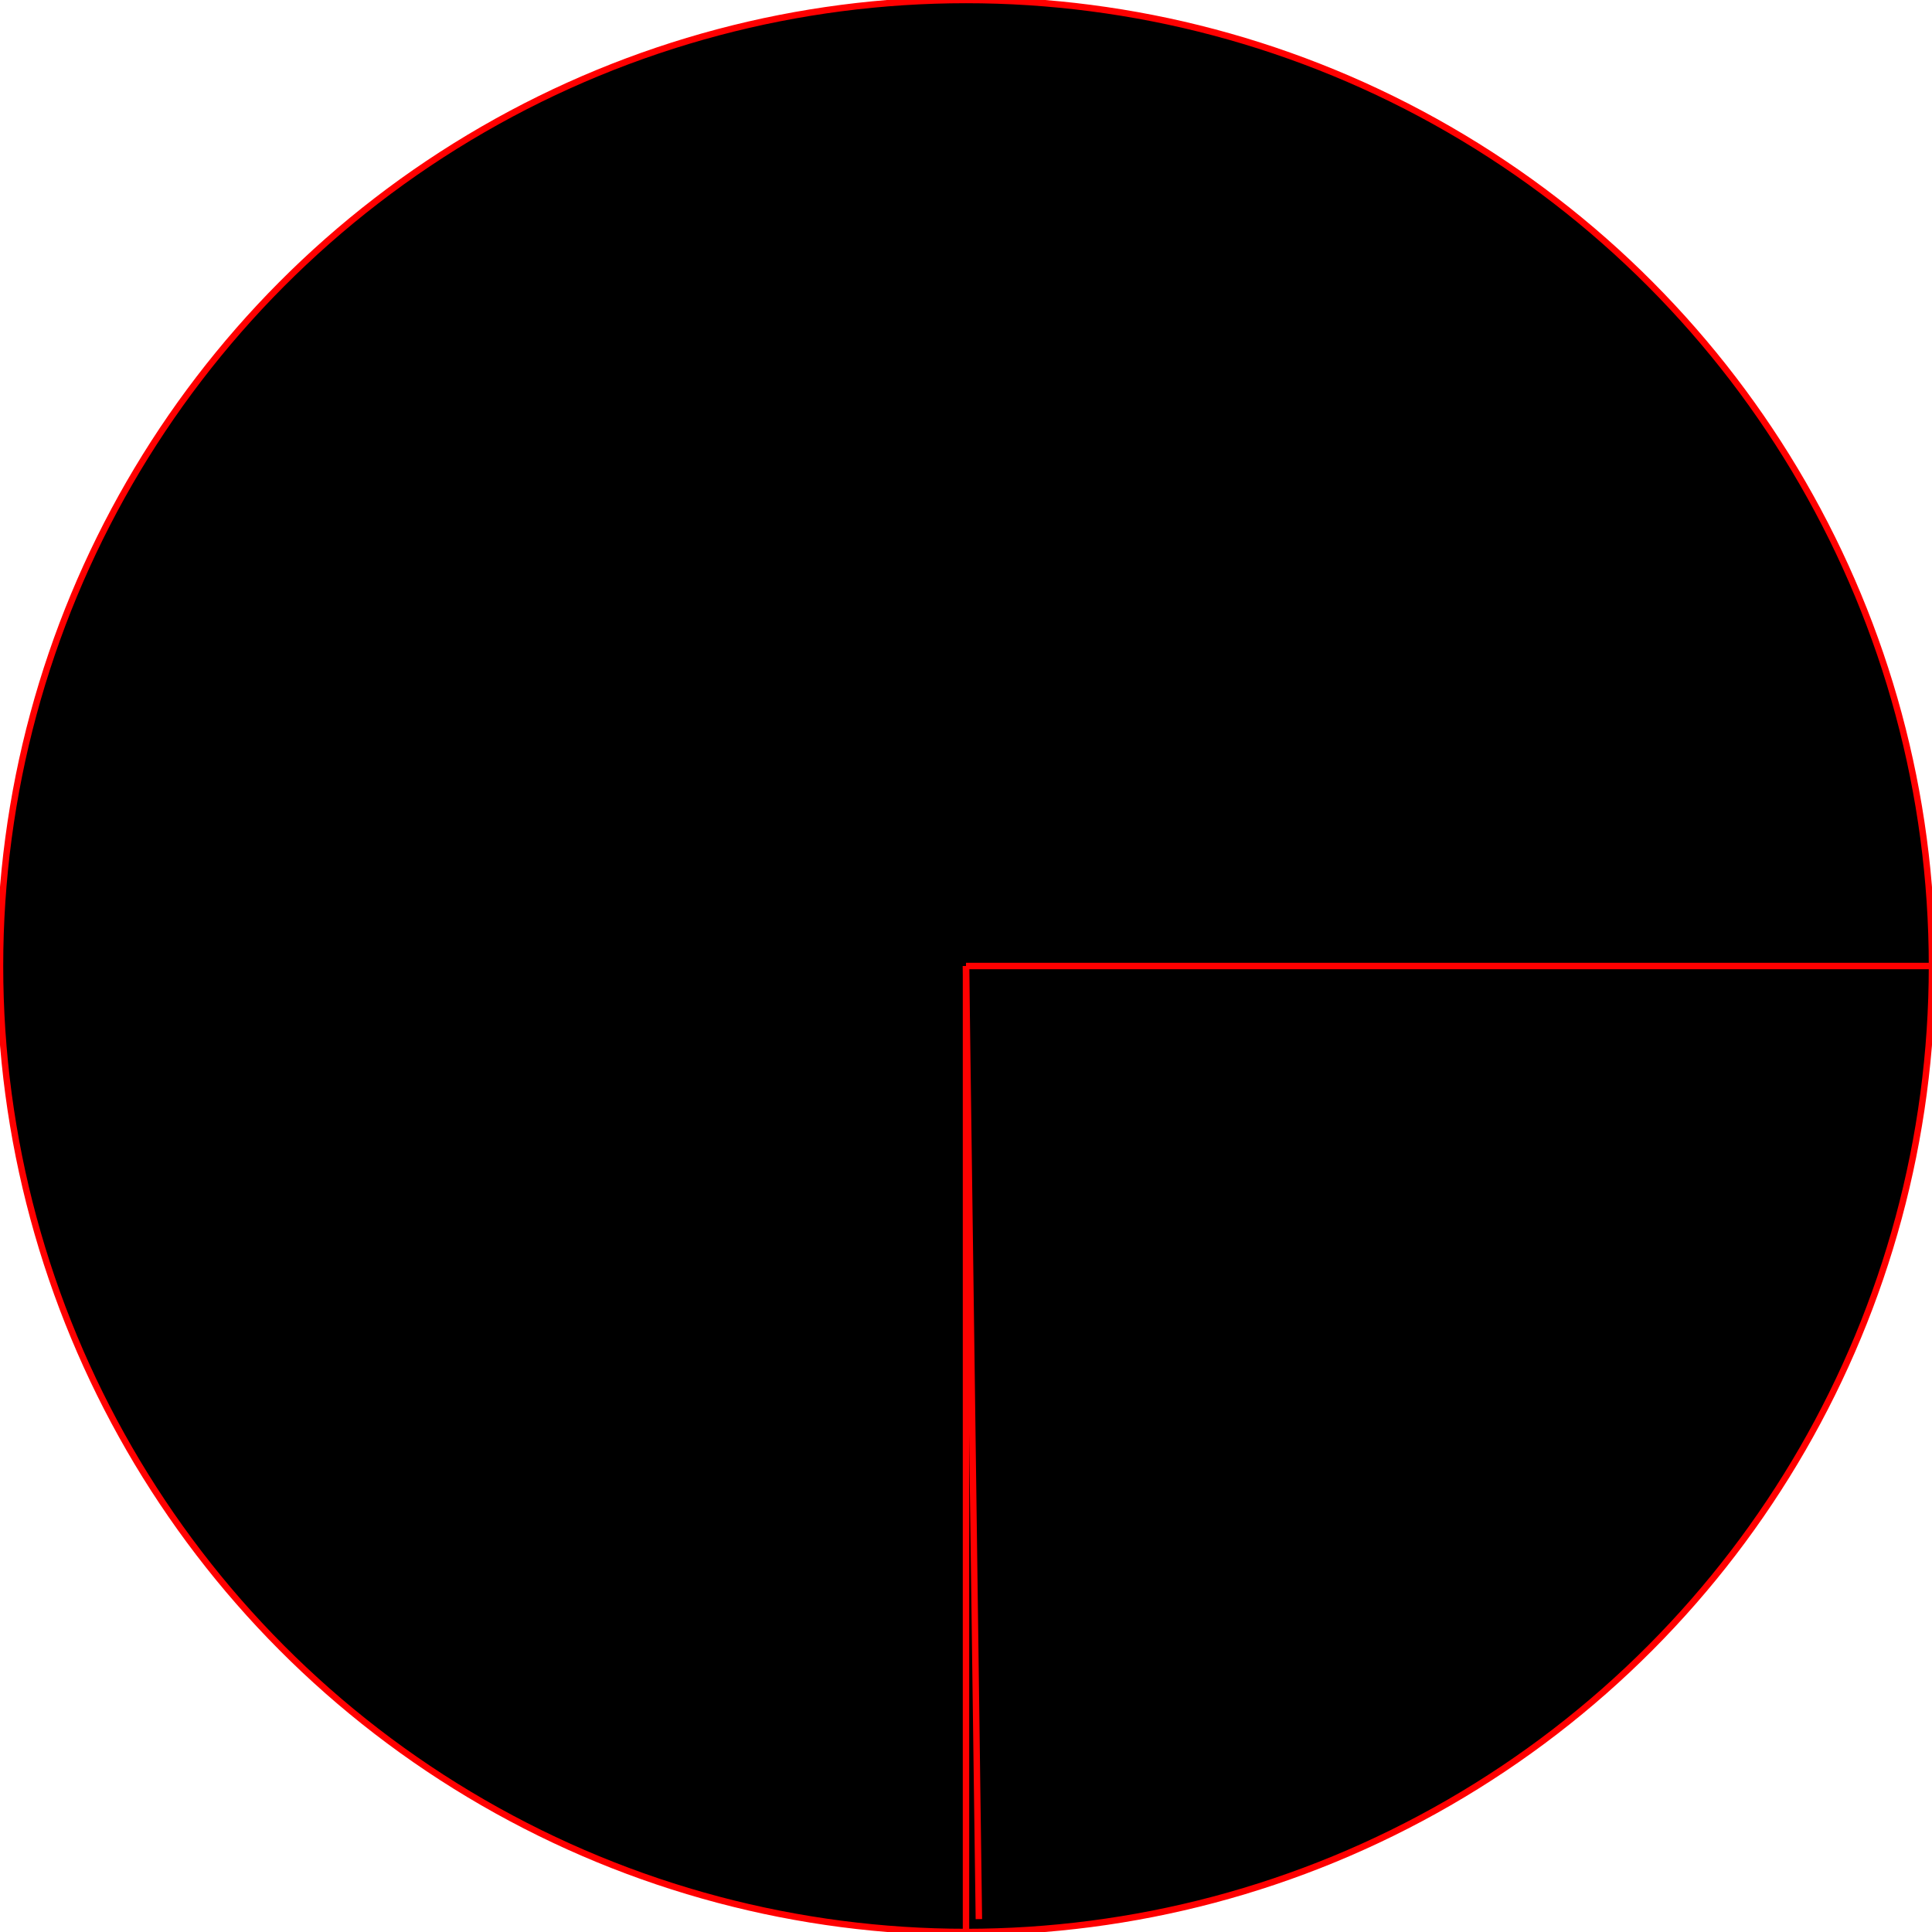 <svg width="200" height="200" viewBox="0 0 300 300">
  <ellipse x1="0" y1="0"
  	       rx="150" ry="150"
	         transform="translate(150 150) rotate(0)"
	         fill="black" stroke="red" stroke-widh="1"/>
  <line x1="150" y1="150"
        x2="300" y2="150"
        stroke="red" stroke-width="1"/>
  <line x1="150" y1="150"
        x2="150" y2="300"
        stroke="red" stroke-width="1"/>
  <line x1="150" y1="150"
        x2="152" y2="298"
        stroke="red" stroke-width="1"/>
</svg>
